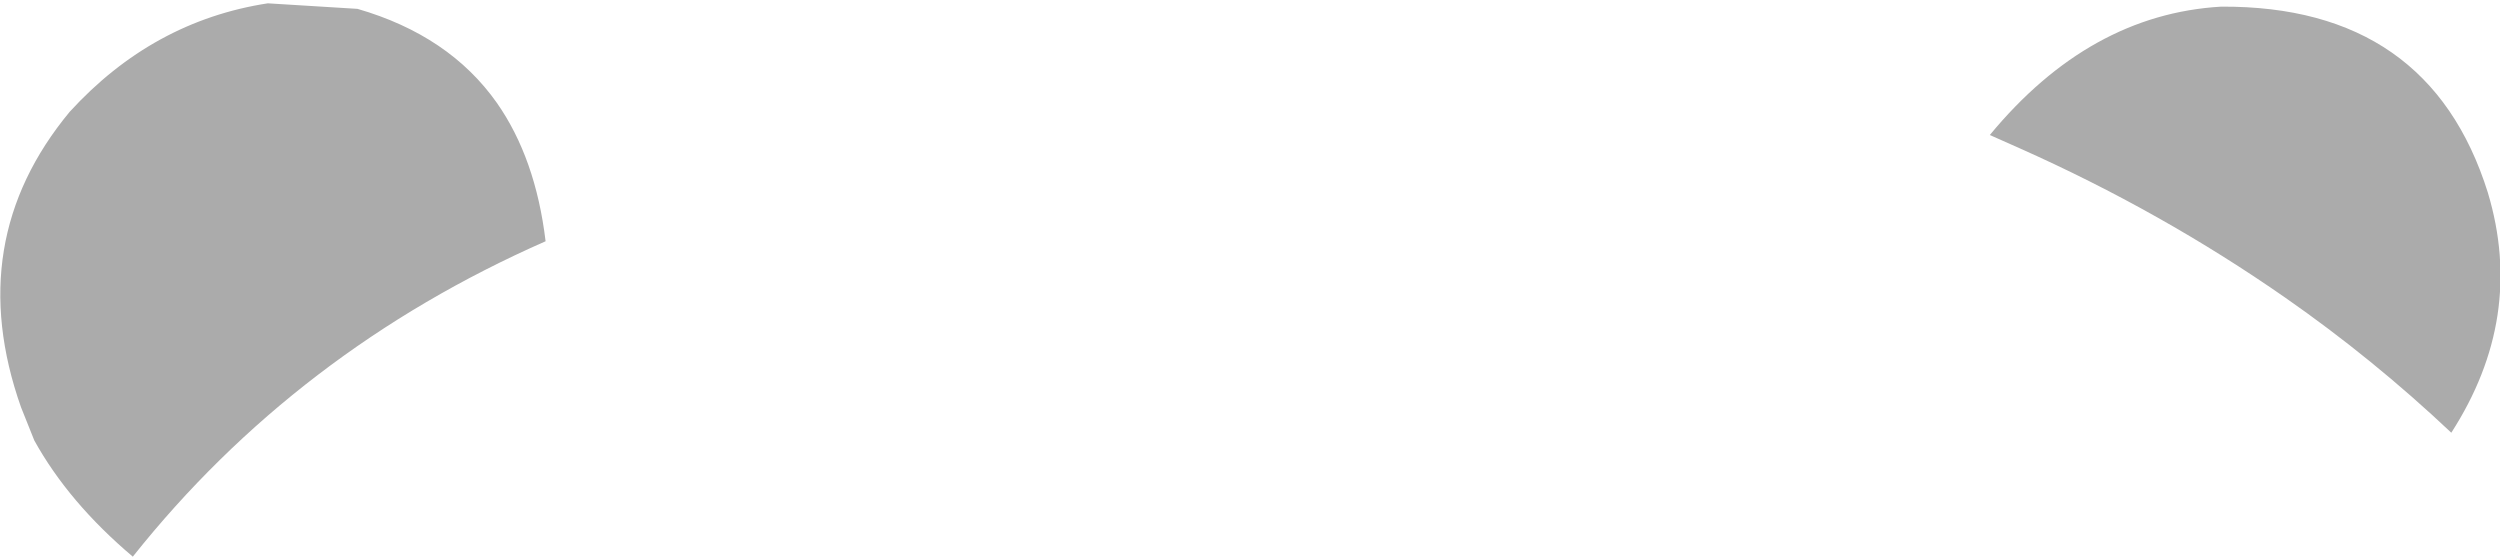 <?xml version="1.0" encoding="UTF-8" standalone="no"?>
<svg xmlns:xlink="http://www.w3.org/1999/xlink" height="25.15px" width="112.95px" xmlns="http://www.w3.org/2000/svg">
  <g transform="matrix(1.0, 0.0, 0.0, 1.0, 51.65, 49.9)">
    <path d="M38.25 -43.8 Q42.75 -49.25 48.7 -49.6 58.1 -49.65 60.75 -41.2 62.45 -35.55 59.1 -30.35 55.55 -33.7 51.6 -36.45 46.0 -40.35 39.6 -43.2 L38.25 -43.8 M-45.65 -24.75 Q-48.55 -27.2 -50.1 -30.0 L-50.7 -31.5 Q-53.35 -39.0 -48.5 -44.85 -44.75 -48.95 -39.55 -49.75 L-35.5 -49.5 Q-31.35 -48.3 -29.2 -45.25 -27.45 -42.75 -27.0 -39.0 -38.25 -34.05 -45.65 -24.75" fill="#000000" fill-opacity="0.329" fill-rule="evenodd" stroke="none"/>
  </g>
</svg>
